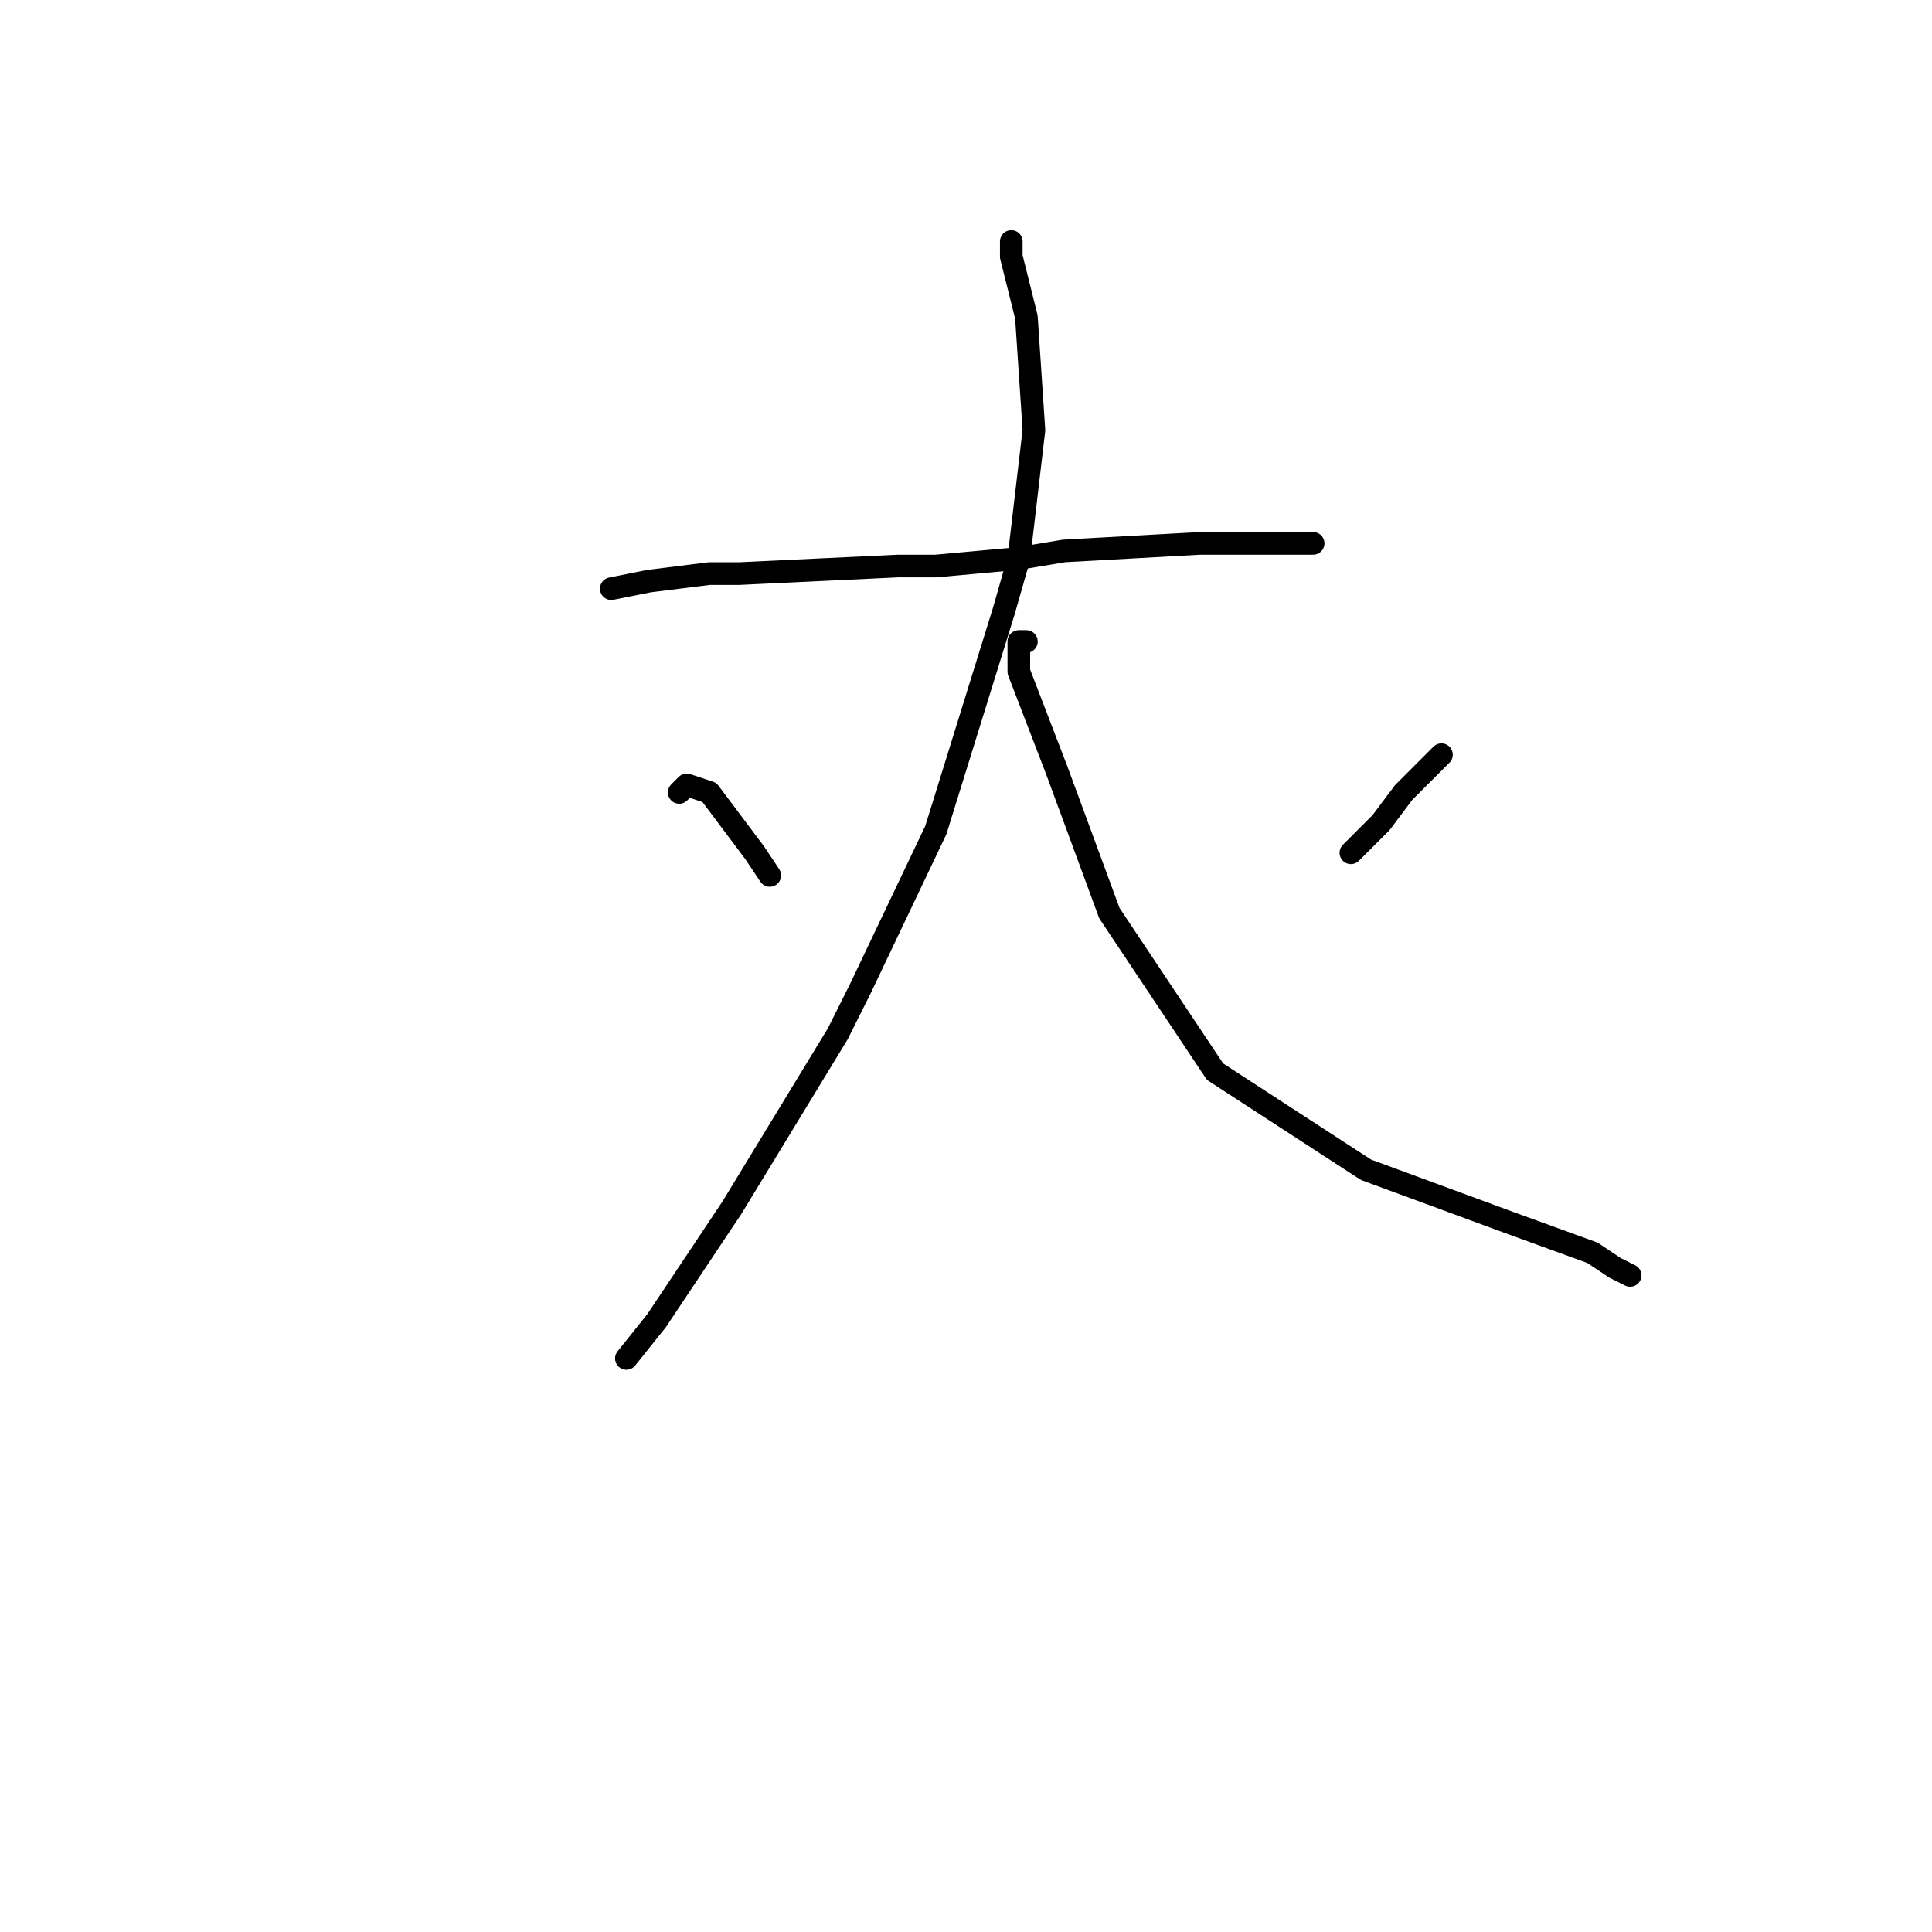 <?xml version="1.0" standalone="no"?>
    <svg width="256" height="256" xmlns="http://www.w3.org/2000/svg" version="1.1">
    <polyline stroke="black" stroke-width="3" stroke-linecap="round" fill="transparent" stroke-linejoin="round" points="81 78 86 77 94 76 98 76 119 75 124 75 135 74 141 73 159 72 170 72 174 72 174 72 " />
        <polyline stroke="black" stroke-width="3" stroke-linecap="round" fill="transparent" stroke-linejoin="round" points="134 32 134 34 136 42 137 57 135 74 133 81 124 110 114 131 111 137 97 160 87 175 83 180 83 180 " />
        <polyline stroke="black" stroke-width="3" stroke-linecap="round" fill="transparent" stroke-linejoin="round" points="136 85 135 85 135 89 140 102 147 121 161 142 181 155 200 162 211 166 214 168 216 169 216 169 " />
        <polyline stroke="black" stroke-width="3" stroke-linecap="round" fill="transparent" stroke-linejoin="round" points="90 105 91 104 94 105 100 113 102 116 102 116 " />
        <polyline stroke="black" stroke-width="3" stroke-linecap="round" fill="transparent" stroke-linejoin="round" points="191 100 186 105 183 109 179 113 179 113 " />
        </svg>